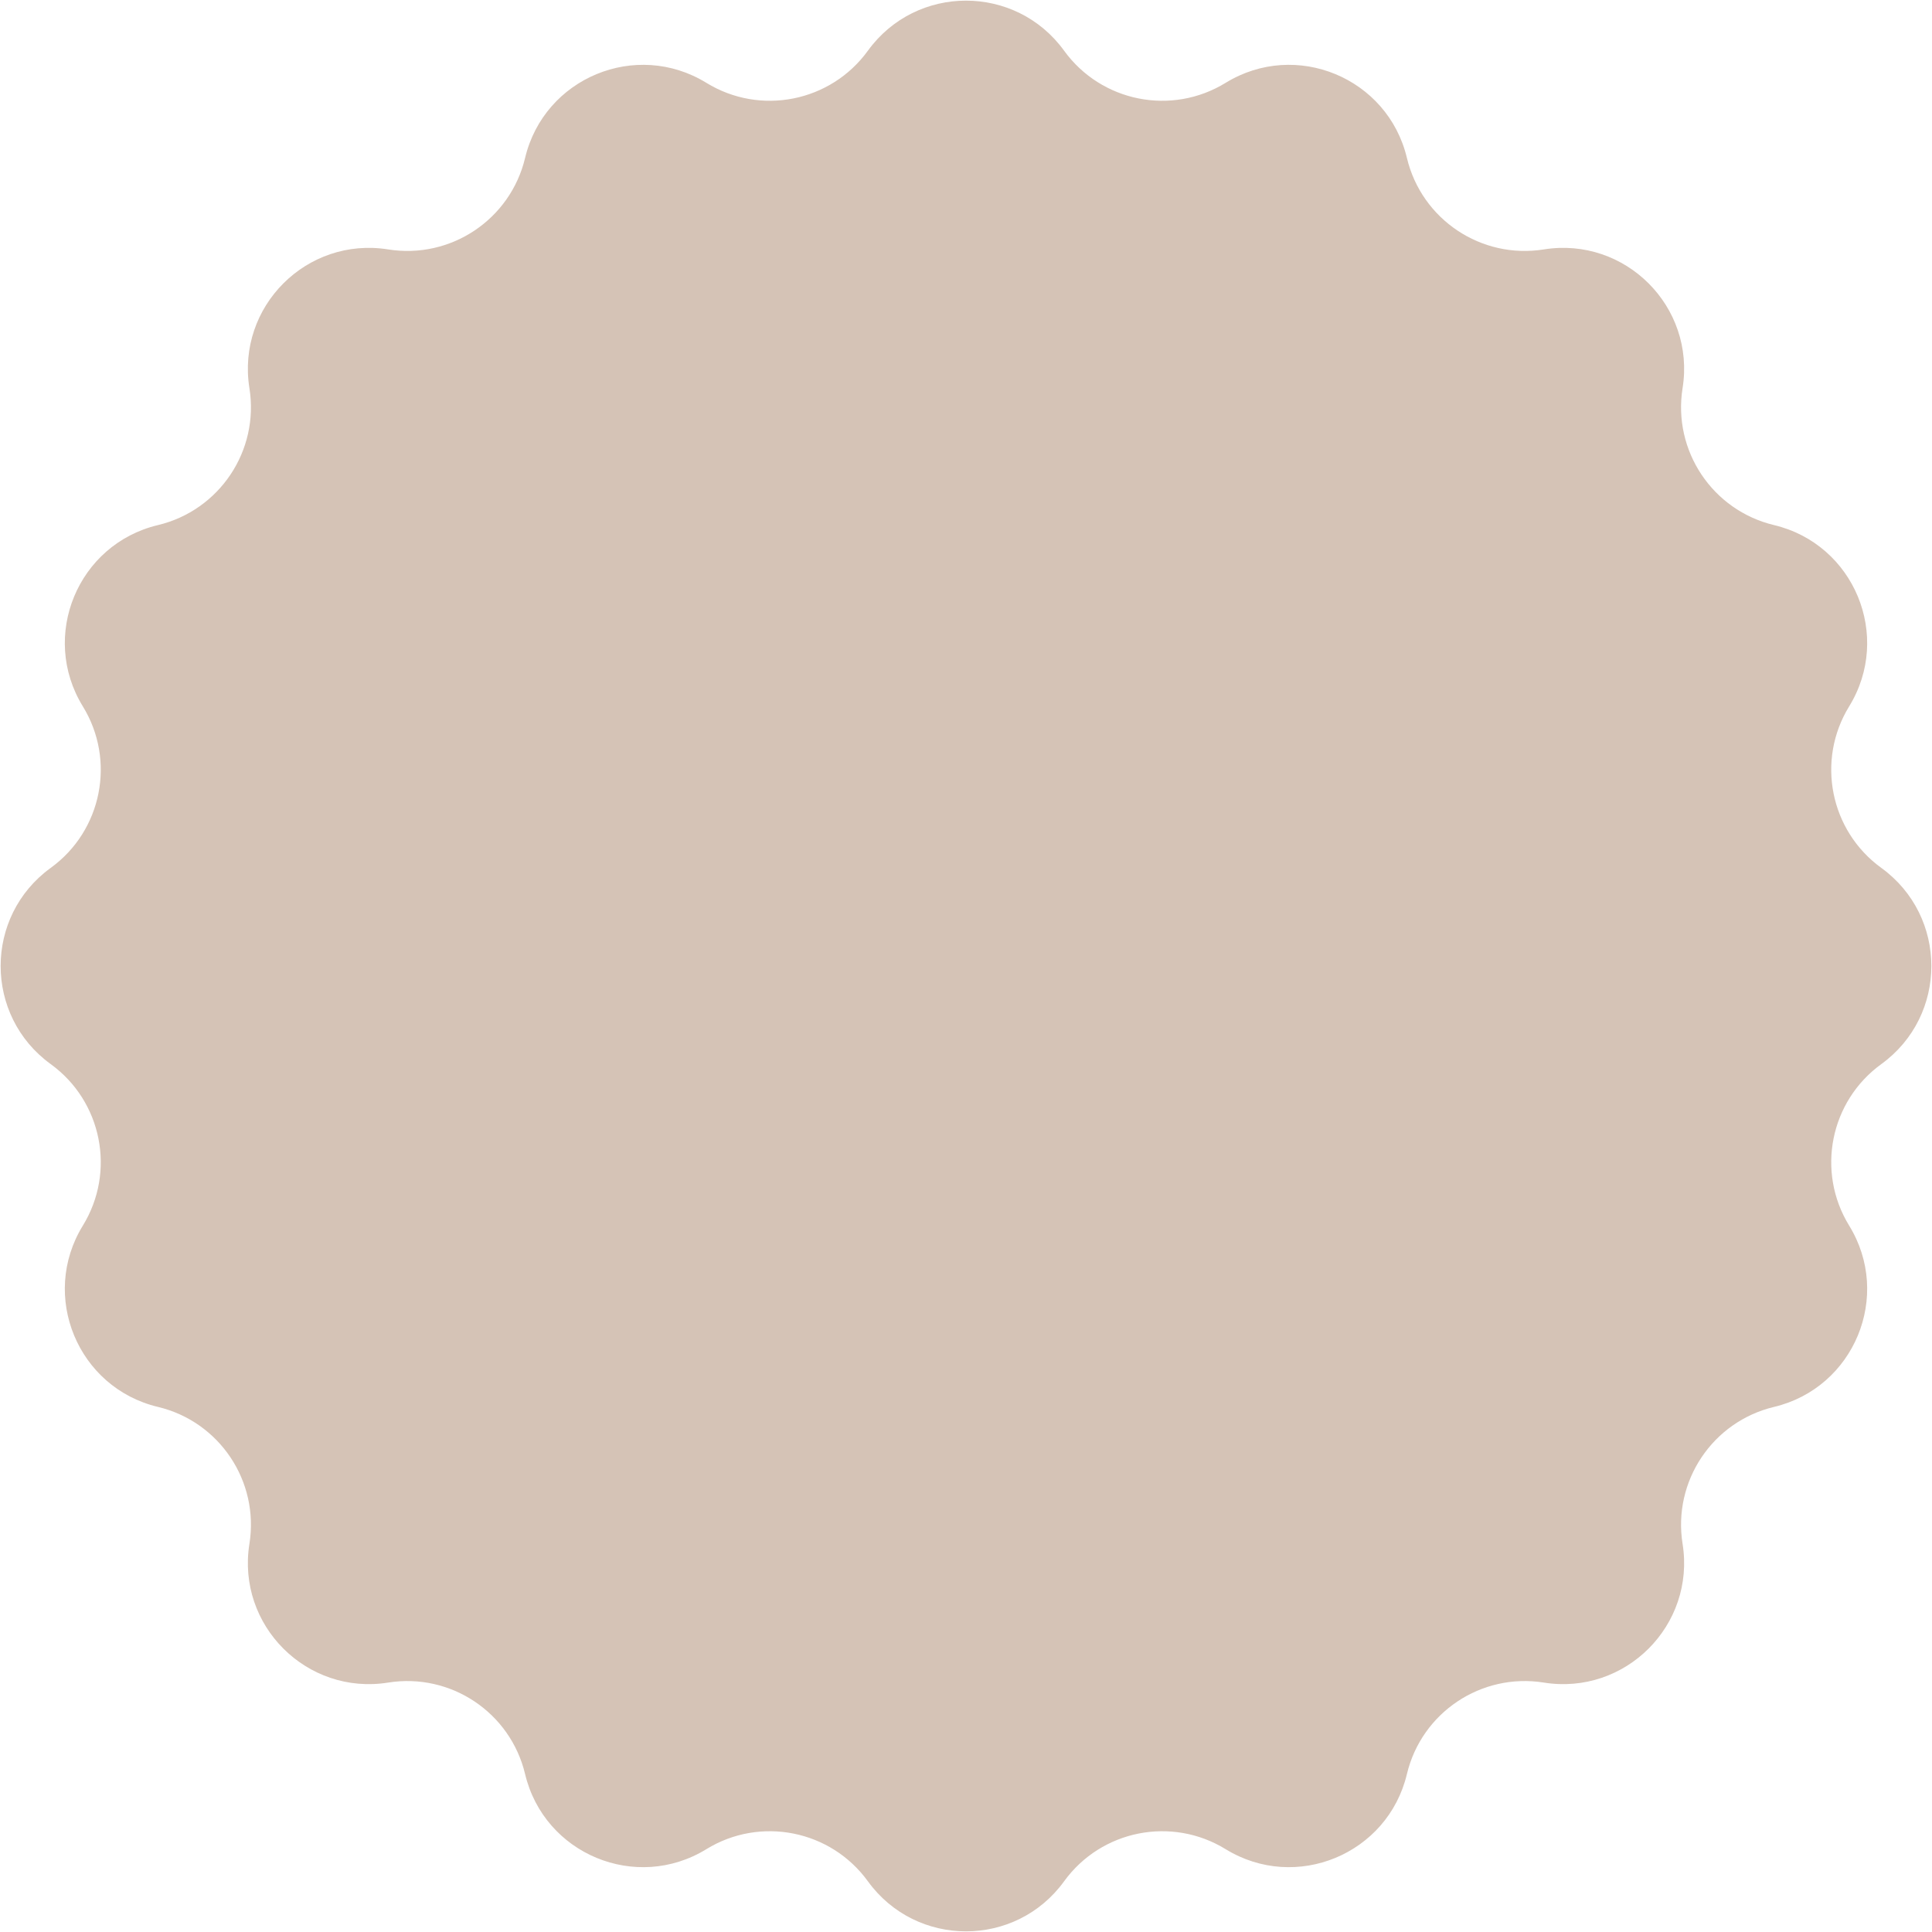<svg width="2624" height="2624" viewBox="0 0 2624 2624" fill="none"
    xmlns="http://www.w3.org/2000/svg">
    <path
        d="M1178.76 68.865C1244.46 -21.792 1379.54 -21.792 1445.24 68.865C1495.72 138.523 1591.34 157.543 1664.63 112.504C1760.02 53.889 1884.82 105.585 1910.83 214.482C1930.8 298.155 2011.86 352.317 2096.81 338.756C2207.37 321.105 2302.89 416.628 2285.24 527.186C2271.68 612.136 2325.84 693.195 2409.52 713.175C2518.41 739.177 2570.11 863.983 2511.5 959.371C2466.46 1032.66 2485.48 1128.28 2555.14 1178.76C2645.79 1244.46 2645.79 1379.54 2555.14 1445.24C2485.48 1495.72 2466.46 1591.34 2511.5 1664.63C2570.11 1760.02 2518.41 1884.82 2409.52 1910.83C2325.84 1930.8 2271.68 2011.86 2285.24 2096.81C2302.89 2207.37 2207.37 2302.89 2096.81 2285.24C2011.86 2271.68 1930.8 2325.84 1910.83 2409.52C1884.82 2518.41 1760.02 2570.11 1664.63 2511.5C1591.34 2466.46 1495.72 2485.48 1445.24 2555.14C1379.54 2645.79 1244.46 2645.79 1178.76 2555.14C1128.28 2485.48 1032.66 2466.46 959.371 2511.5C863.983 2570.11 739.177 2518.41 713.175 2409.52C693.195 2325.84 612.136 2271.68 527.186 2285.24C416.628 2302.89 321.105 2207.37 338.756 2096.81C352.317 2011.86 298.155 1930.8 214.482 1910.83C105.585 1884.82 53.889 1760.02 112.504 1664.63C157.543 1591.34 138.523 1495.72 68.865 1445.24C-21.792 1379.54 -21.792 1244.46 68.865 1178.76C138.523 1128.28 157.543 1032.66 112.504 959.371C53.889 863.983 105.585 739.177 214.482 713.175C298.155 693.195 352.317 612.136 338.756 527.186C321.105 416.628 416.628 321.105 527.186 338.756C612.136 352.317 693.195 298.155 713.175 214.482C739.177 105.585 863.983 53.889 959.371 112.504C1032.66 157.543 1128.28 138.523 1178.76 68.865Z"
        fill="#D5C3B6" />
</svg>